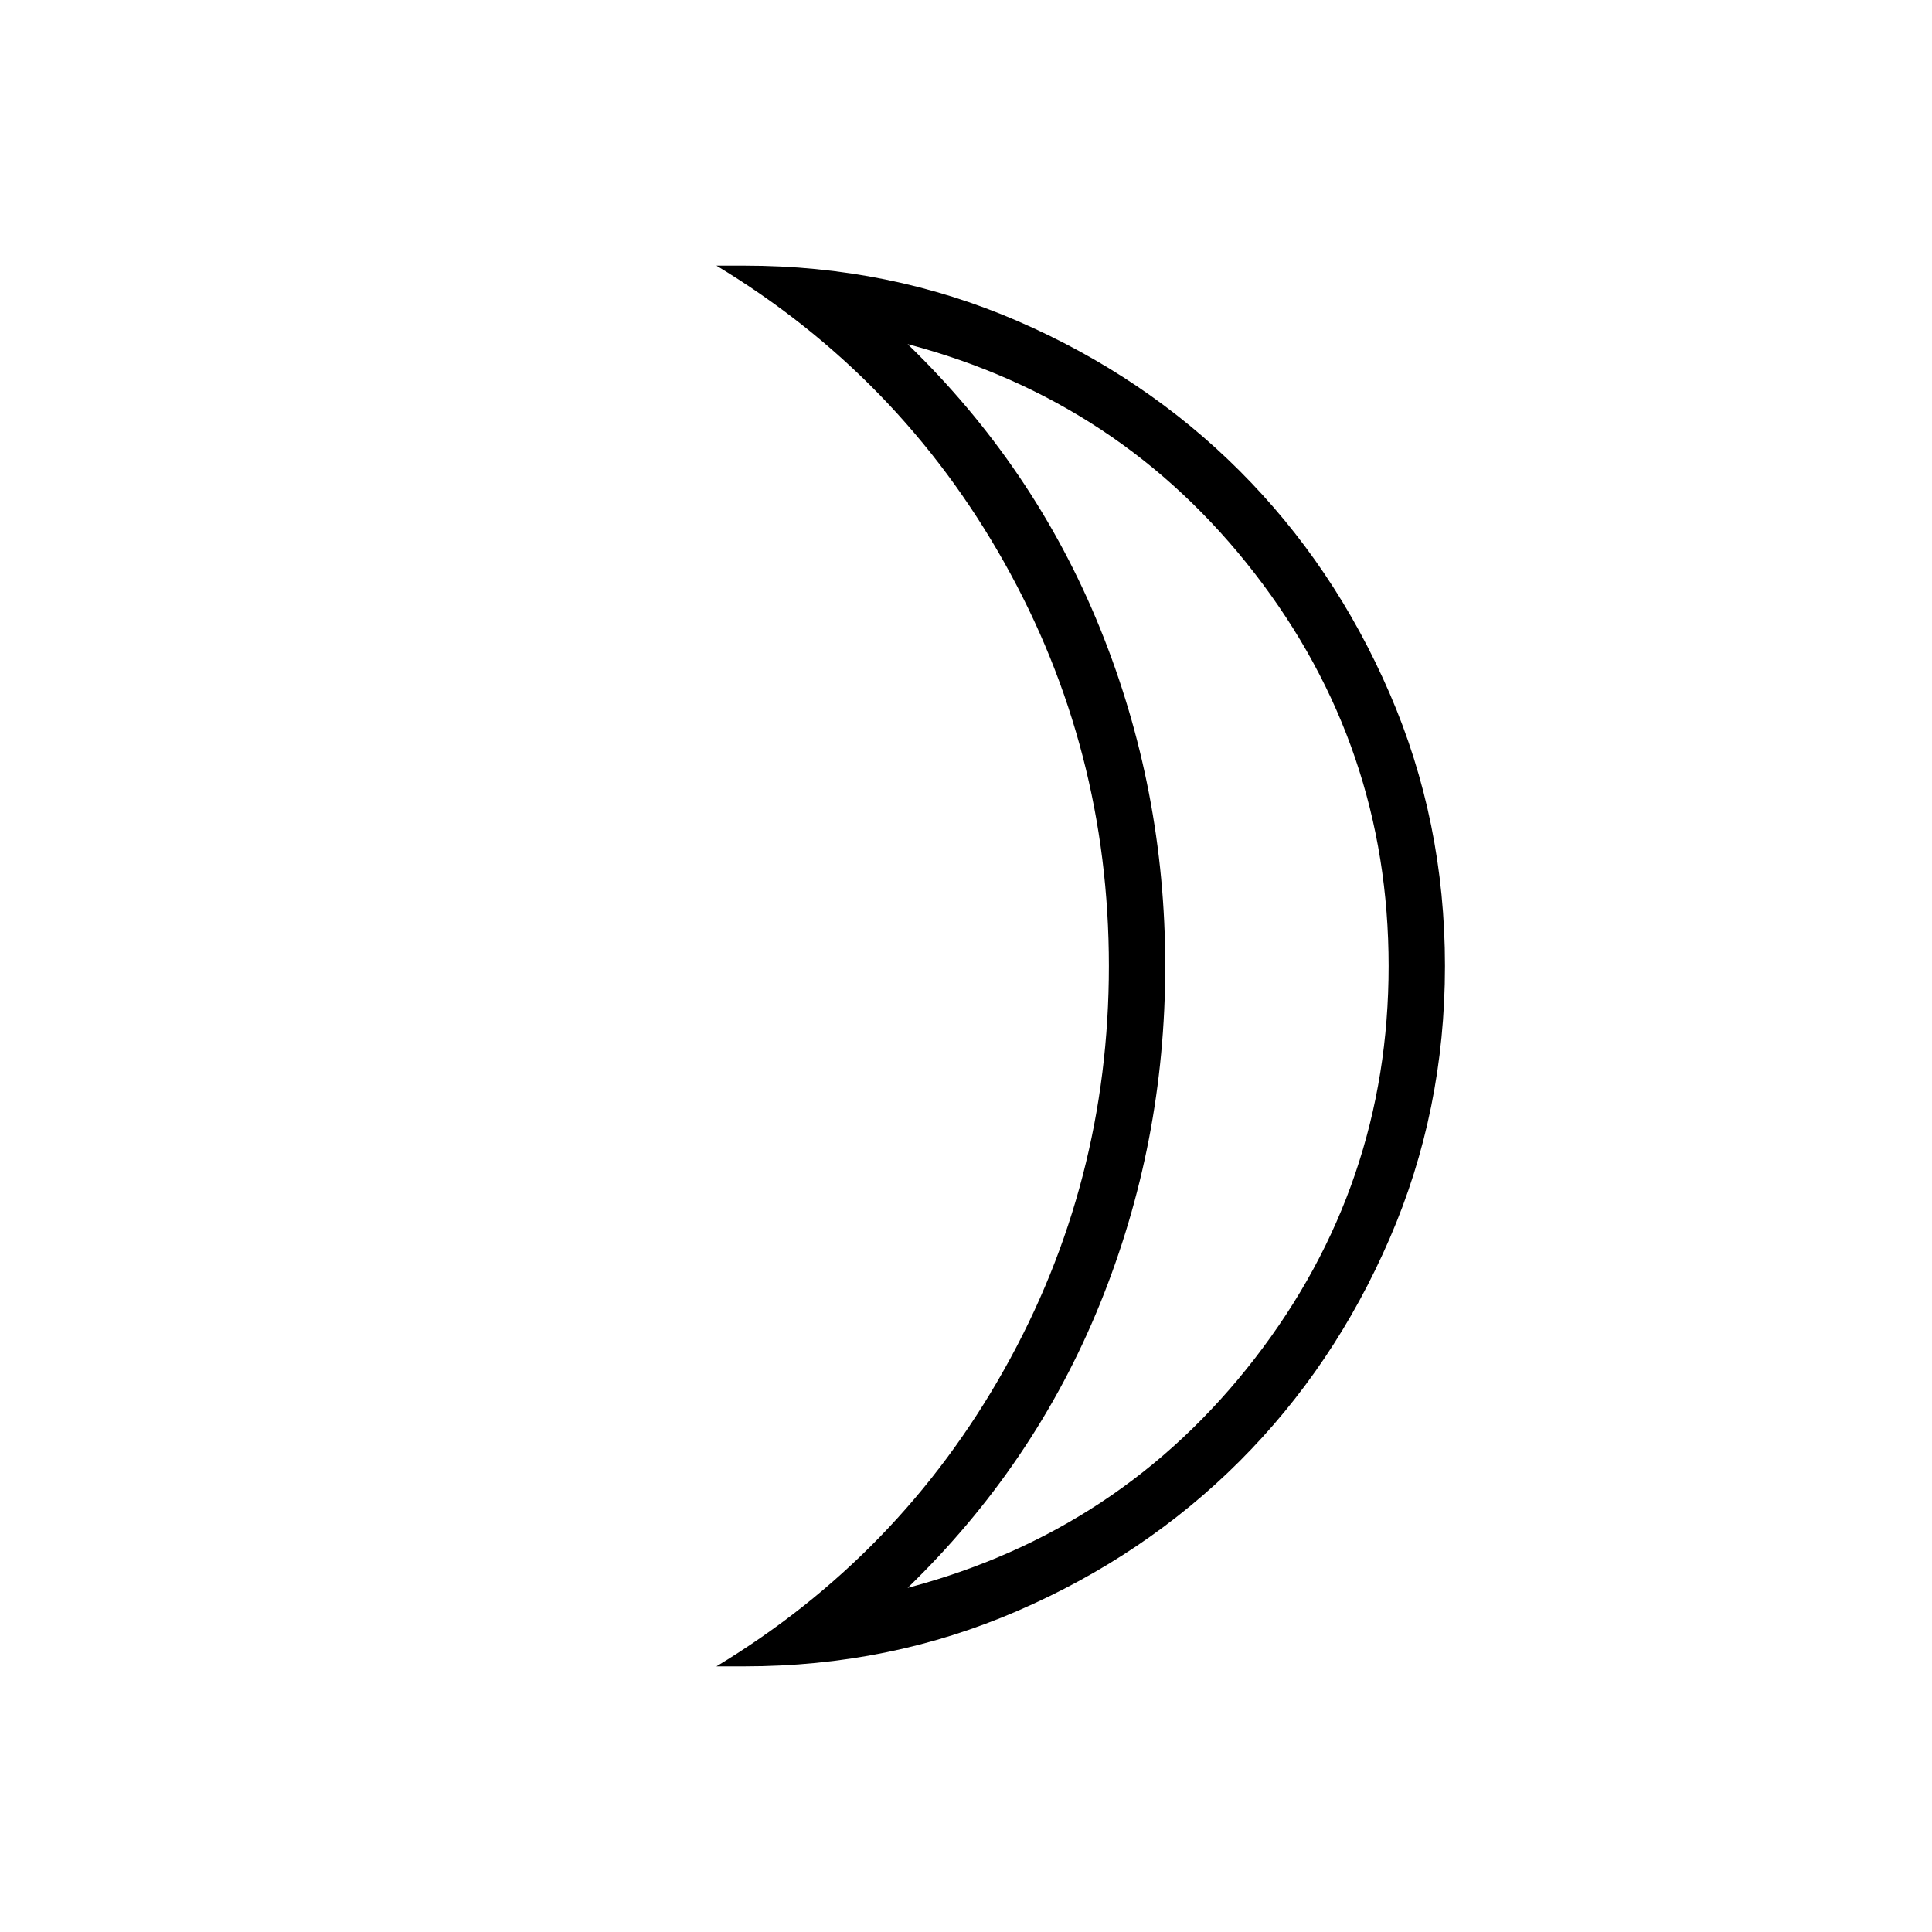 <svg xmlns="http://www.w3.org/2000/svg" height="24" width="24"><path d="M11.275 19.725Q13.925 19.025 15.588 16.875Q17.25 14.725 17.25 12Q17.25 9.275 15.588 7.125Q13.925 4.975 11.275 4.275Q12.85 5.8 13.663 7.8Q14.475 9.8 14.475 12Q14.475 14.2 13.663 16.2Q12.85 18.2 11.275 19.725ZM9.25 20.7Q9.15 20.7 9.075 20.7Q9 20.7 8.9 20.7Q11.175 19.325 12.475 17.012Q13.775 14.7 13.775 12Q13.775 9.3 12.475 6.987Q11.175 4.675 8.9 3.3Q9 3.3 9.075 3.3Q9.15 3.3 9.25 3.3Q11.05 3.3 12.638 3.987Q14.225 4.675 15.4 5.85Q16.575 7.025 17.262 8.612Q17.95 10.2 17.95 12Q17.95 13.8 17.262 15.387Q16.575 16.975 15.4 18.15Q14.225 19.325 12.638 20.012Q11.05 20.7 9.25 20.7ZM14.475 12Q14.475 12 14.475 12Q14.475 12 14.475 12Q14.475 12 14.475 12Q14.475 12 14.475 12Q14.475 12 14.475 12Q14.475 12 14.475 12Q14.475 12 14.475 12Q14.475 12 14.475 12Z"/></svg>